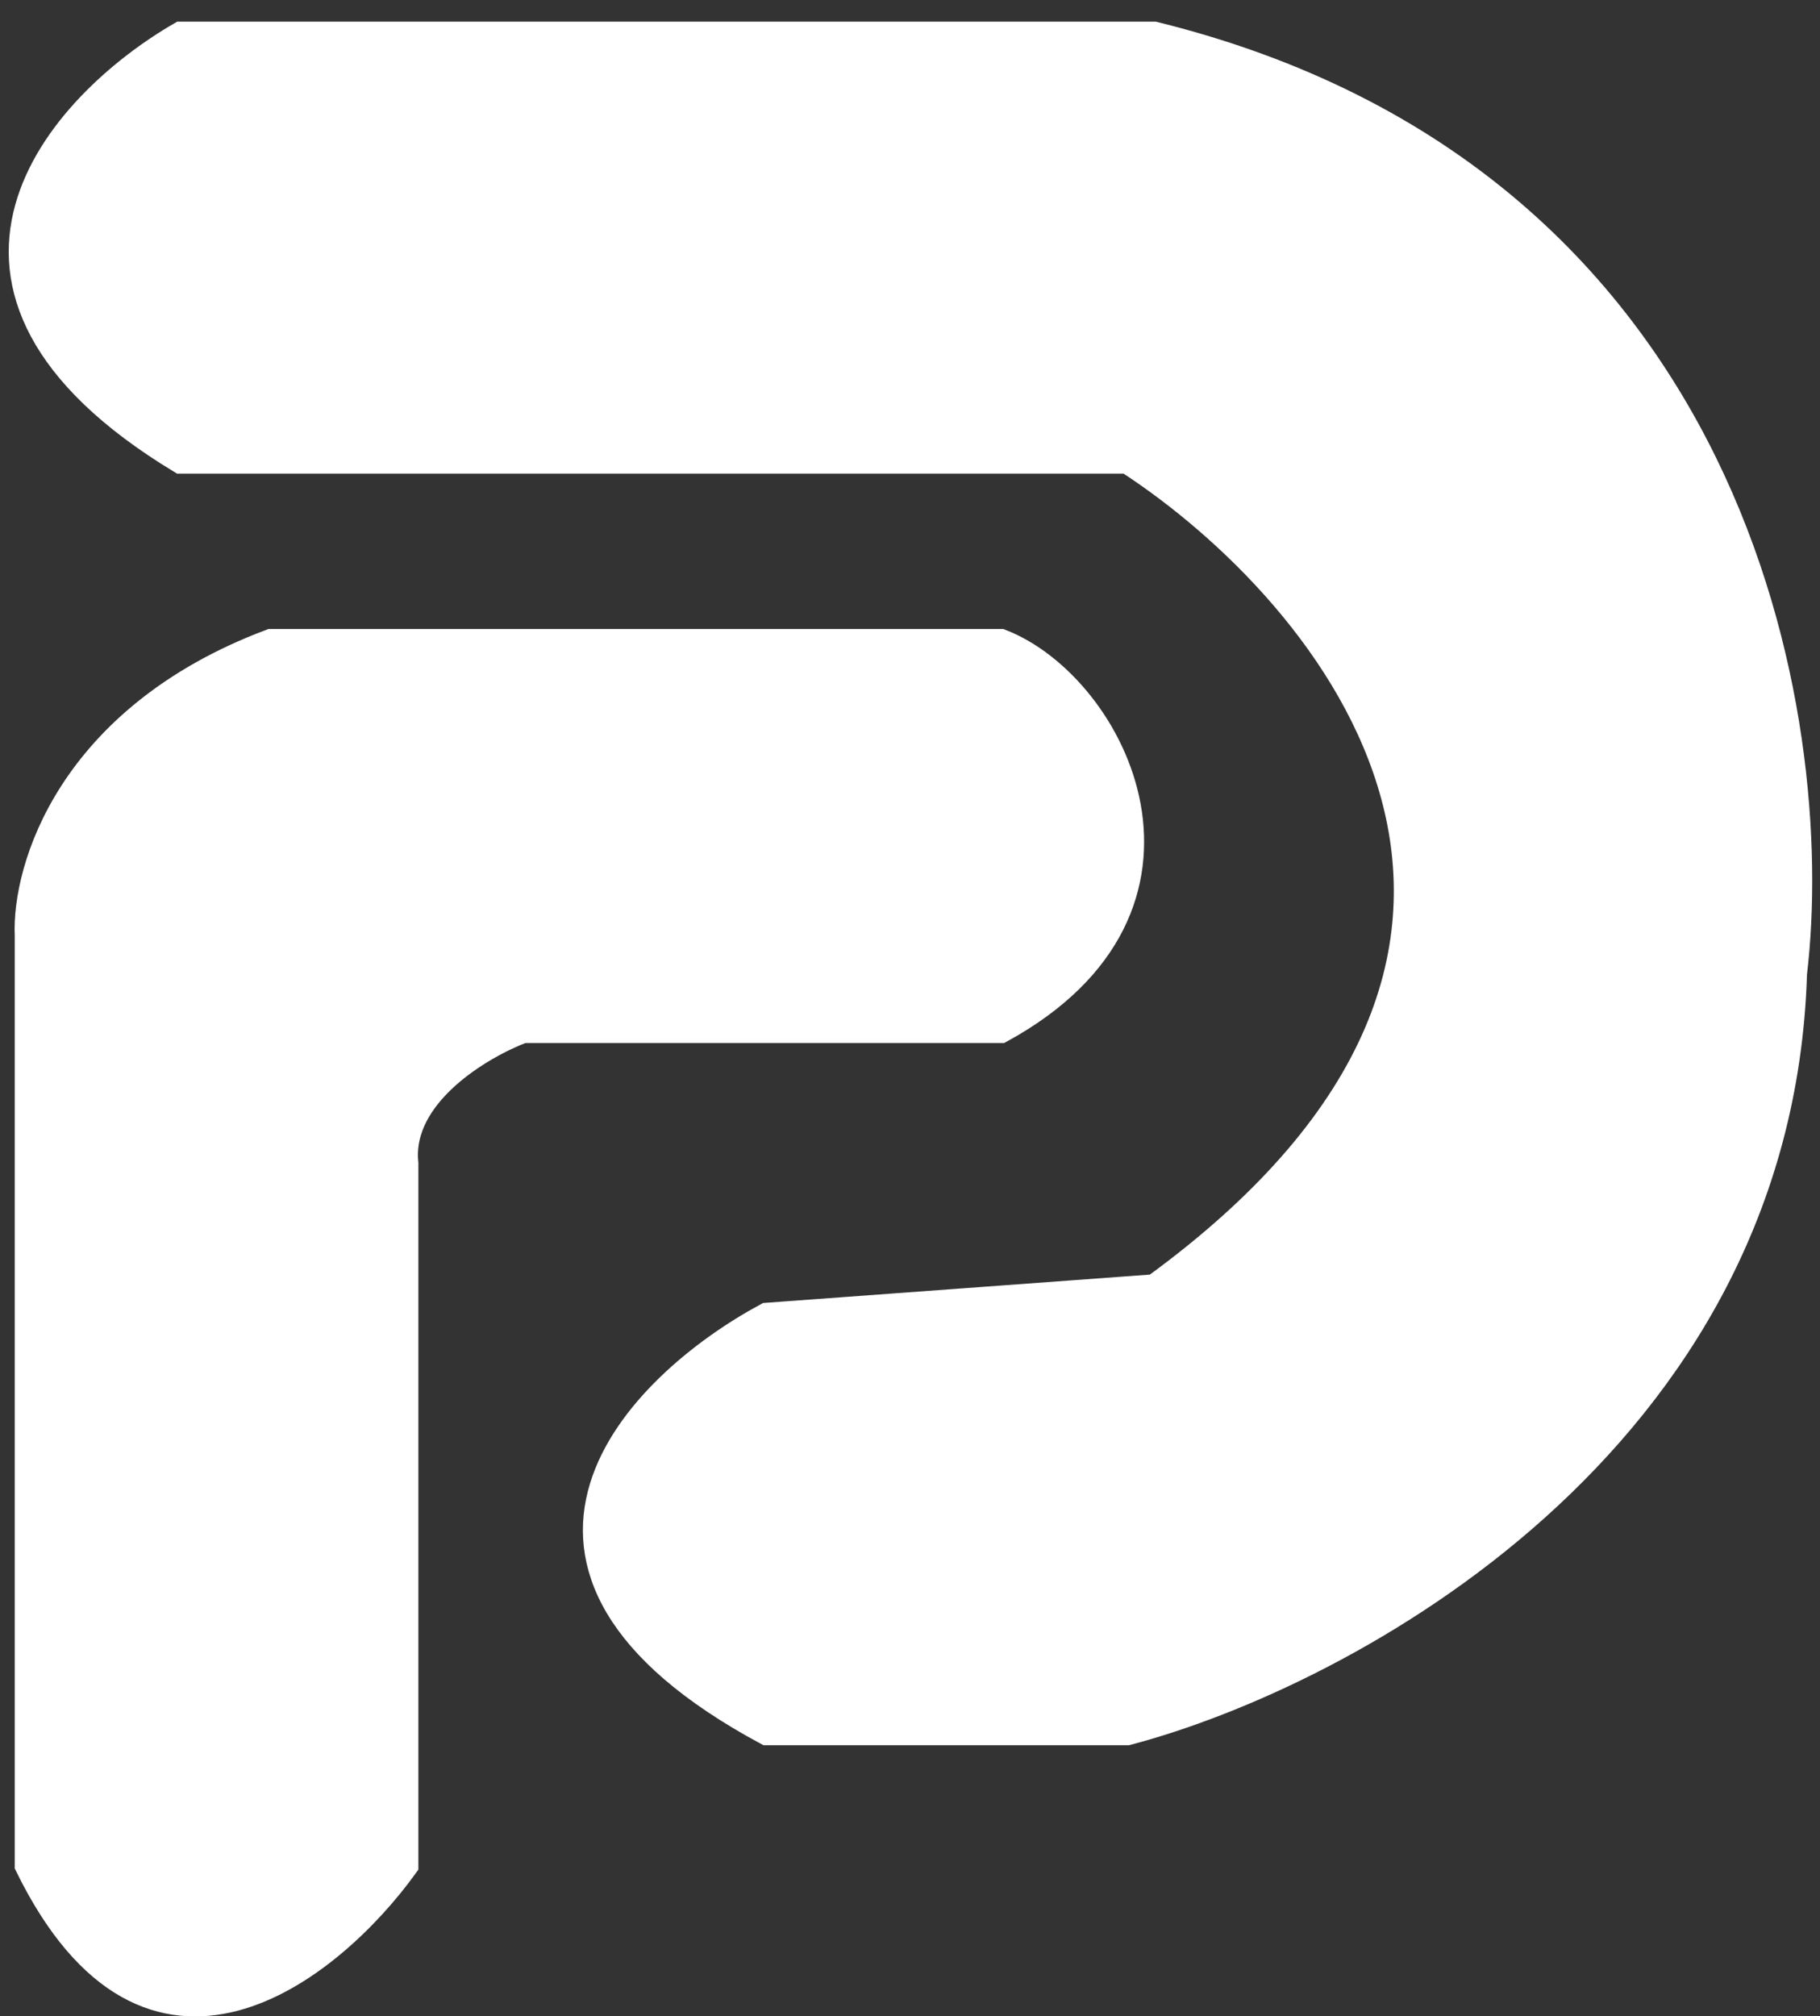 <svg width="65" height="72" viewBox="0 0 65 72" fill="none" xmlns="http://www.w3.org/2000/svg">
<rect x="0" y="0" width="65" height="72" fill="#333333" stroke="none"/>
<path d="M0.972 33.413V66.624C5.351 75.571 11.813 70.352 14.497 66.624V41.547C14.239 39.107 17.181 37.367 18.683 36.802H35.751C43.802 32.397 39.831 24.489 35.751 22.908H9.667C2.453 25.619 0.864 31.041 0.972 33.413Z" fill="white" stroke="white" stroke-width="0.89"/>
<path d="M40.261 16.469H6.447C-3.858 10.233 2.153 3.704 6.447 1.219H41.227C62.095 6.37 65.165 25.732 64.091 34.769C63.576 51.578 47.989 59.847 40.261 61.88H27.379C16.301 55.916 22.764 49.454 27.379 46.969L41.227 45.952C57.973 33.752 47.56 21.213 40.261 16.469Z" fill="white" stroke="white" stroke-width="0.89"/>
</svg>
